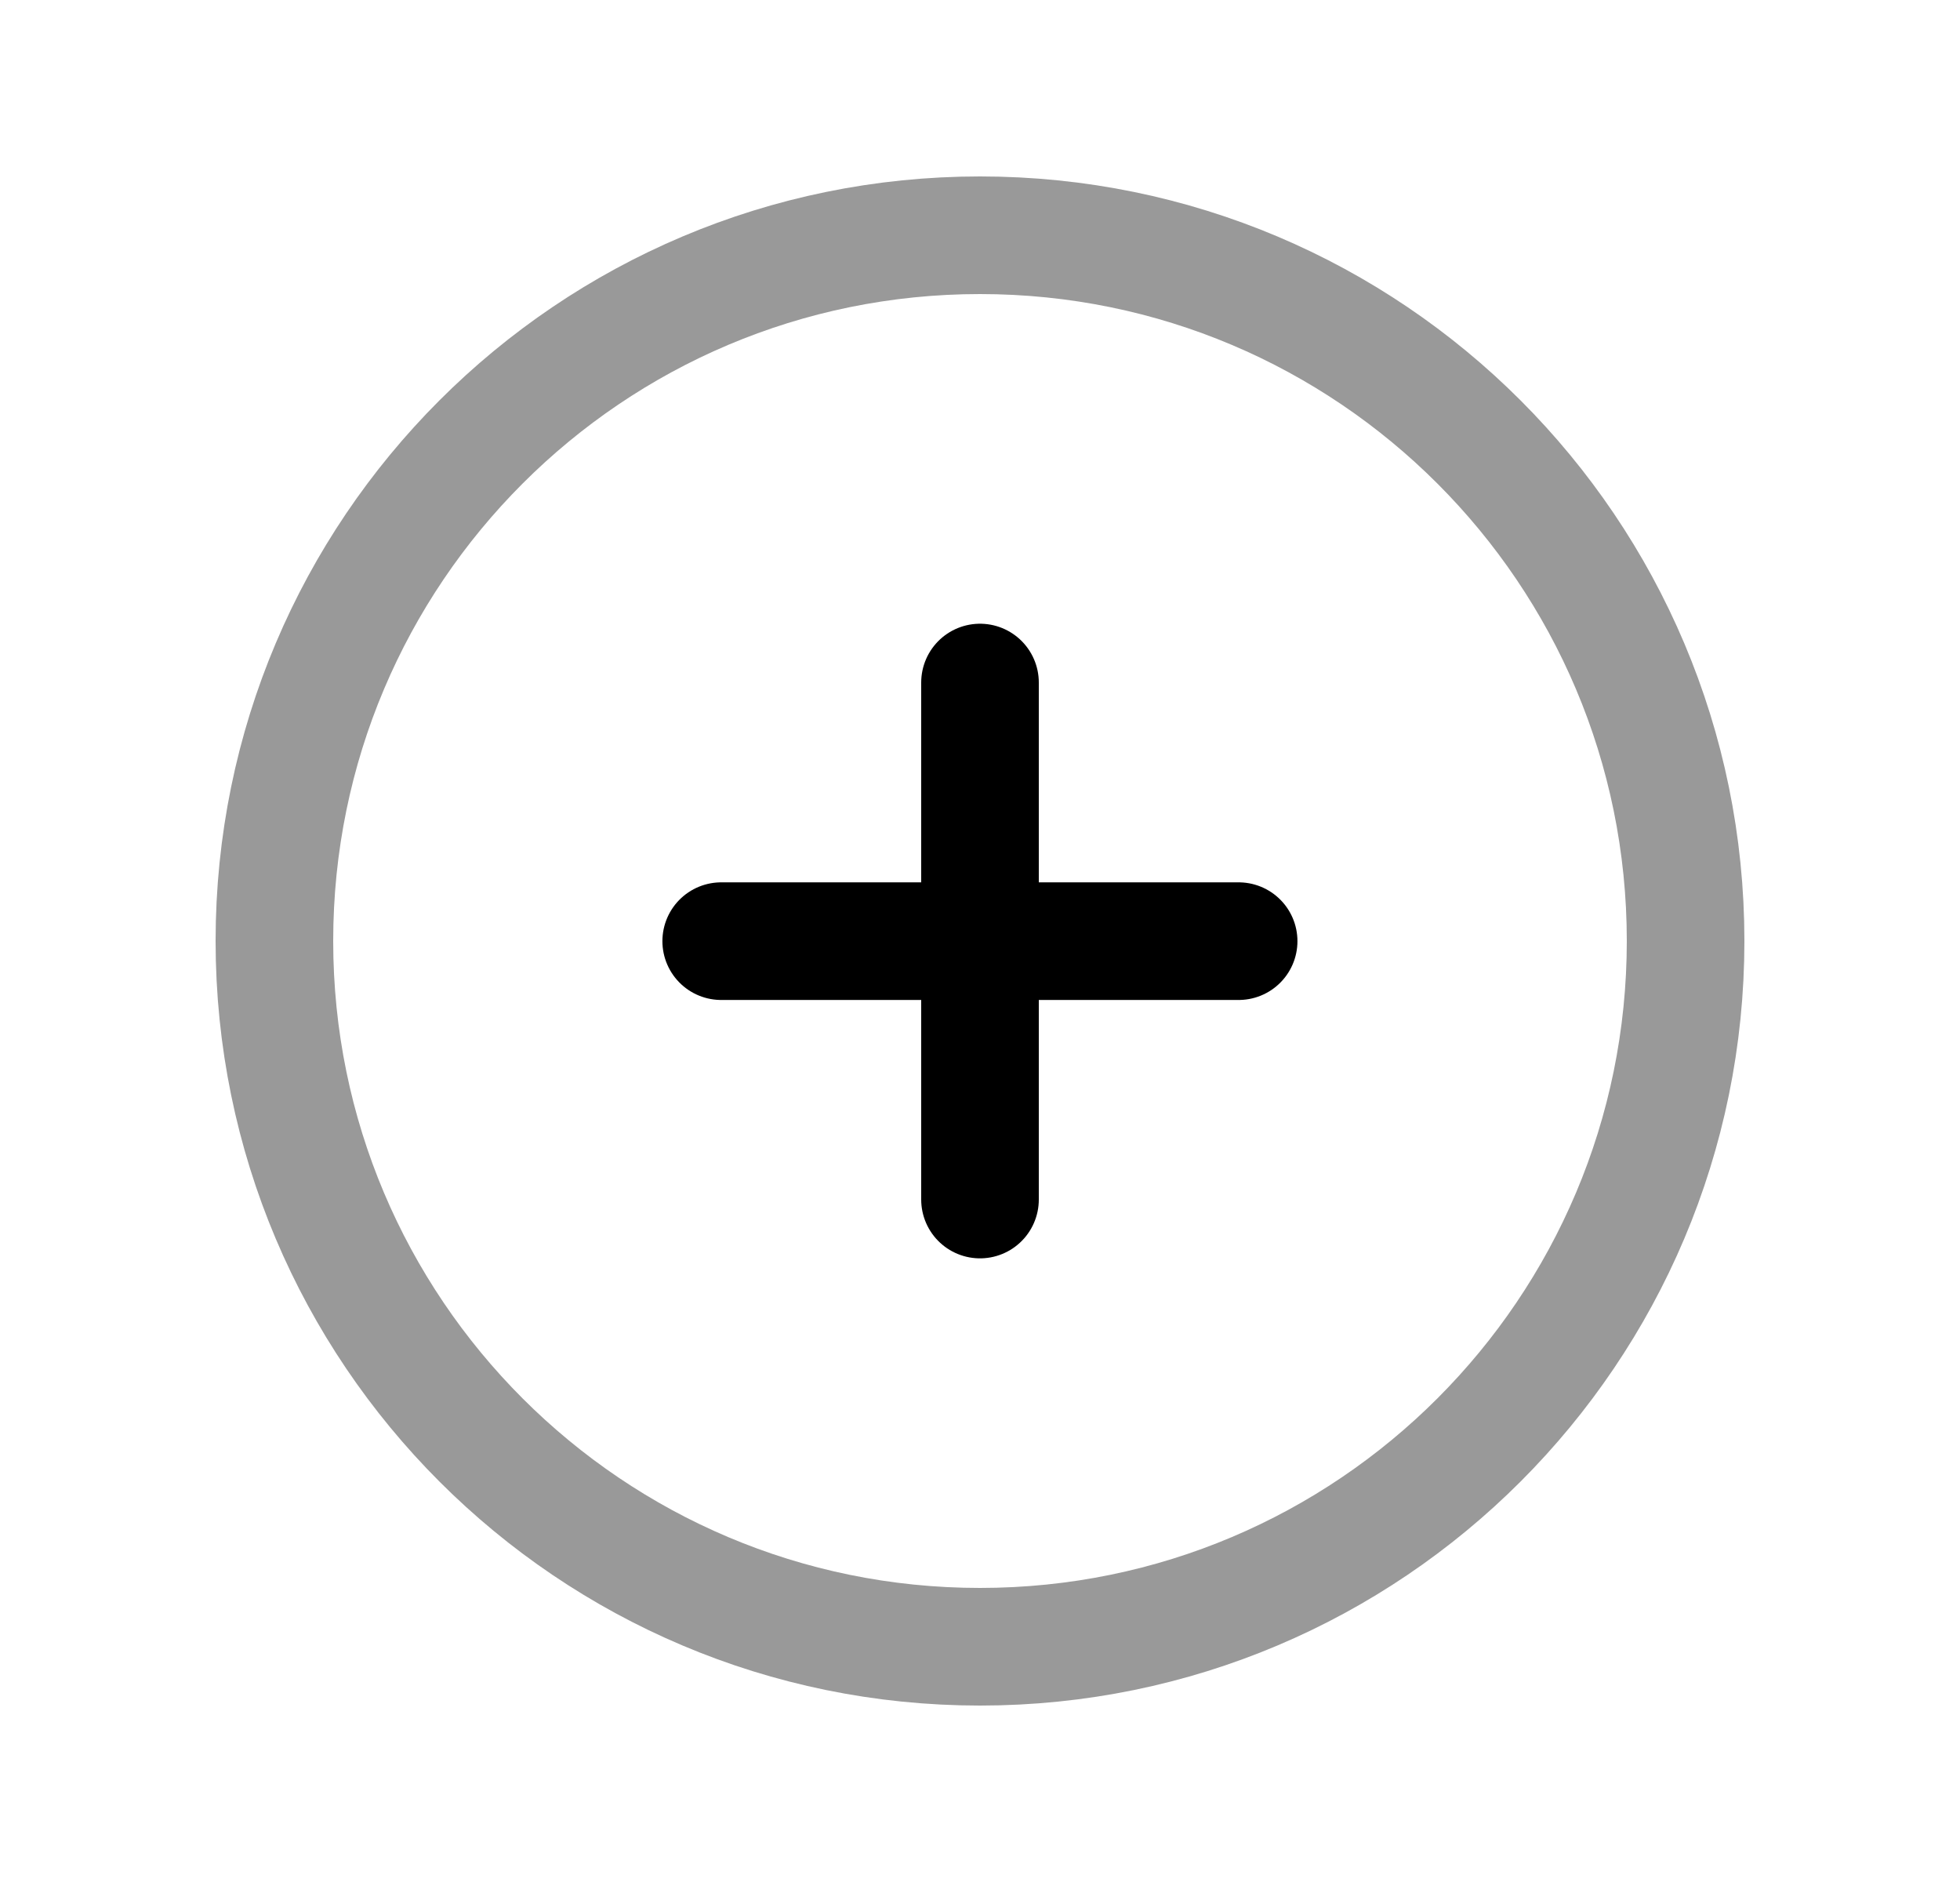 <svg width="25" height="24" viewBox="0 0 25 24" fill="none" xmlns="http://www.w3.org/2000/svg">
<path opacity="0.4" fill-rule="evenodd" clip-rule="evenodd" d="M12.5 3C17.471 3 21.5 7.029 21.5 12C21.5 16.97 17.471 21 12.5 21C7.529 21 3.5 16.97 3.5 12C3.5 7.029 7.529 3 12.5 3Z" stroke="black" stroke-width="1.5" stroke-linecap="round" stroke-linejoin="round"/>
<path d="M15.799 12.002H9.199" stroke="black" stroke-width="1.5" stroke-linecap="round" stroke-linejoin="round"/>
<path d="M12.5 8.704V15.297" stroke="black" stroke-width="1.5" stroke-linecap="round" stroke-linejoin="round"/>
</svg>